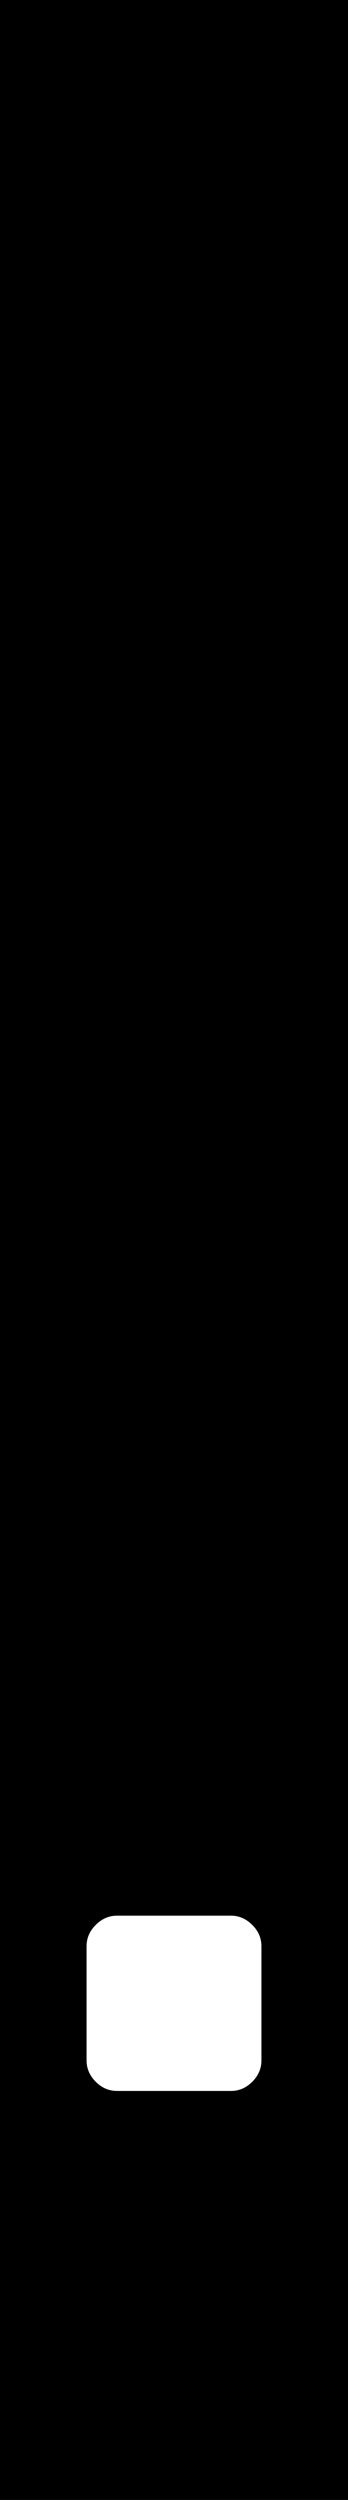 <?xml version="1.0" encoding="UTF-8"?>
<!DOCTYPE svg PUBLIC "-//W3C//DTD SVG 1.1 Tiny//EN" "http://www.w3.org/Graphics/SVG/1.1/DTD/svg11-tiny.dtd">
<svg width="12" height="86" viewBox="0 0 12 86">
<rect width="12" height="86"/>
<path fill="#FFFFFF" d="M4.035,71.93c-0.277,0-0.523-0.104-0.734-0.316c-0.211-0.211-0.316-0.457-0.316-0.734v-3.928 c0-0.277,0.105-0.523,0.316-0.734s0.457-0.318,0.734-0.318h3.93c0.277,0,0.521,0.107,0.734,0.318 c0.211,0.211,0.316,0.457,0.316,0.734v3.928c0,0.277-0.105,0.523-0.316,0.734c-0.213,0.213-0.457,0.316-0.734,0.316H4.035z"/>
</svg>